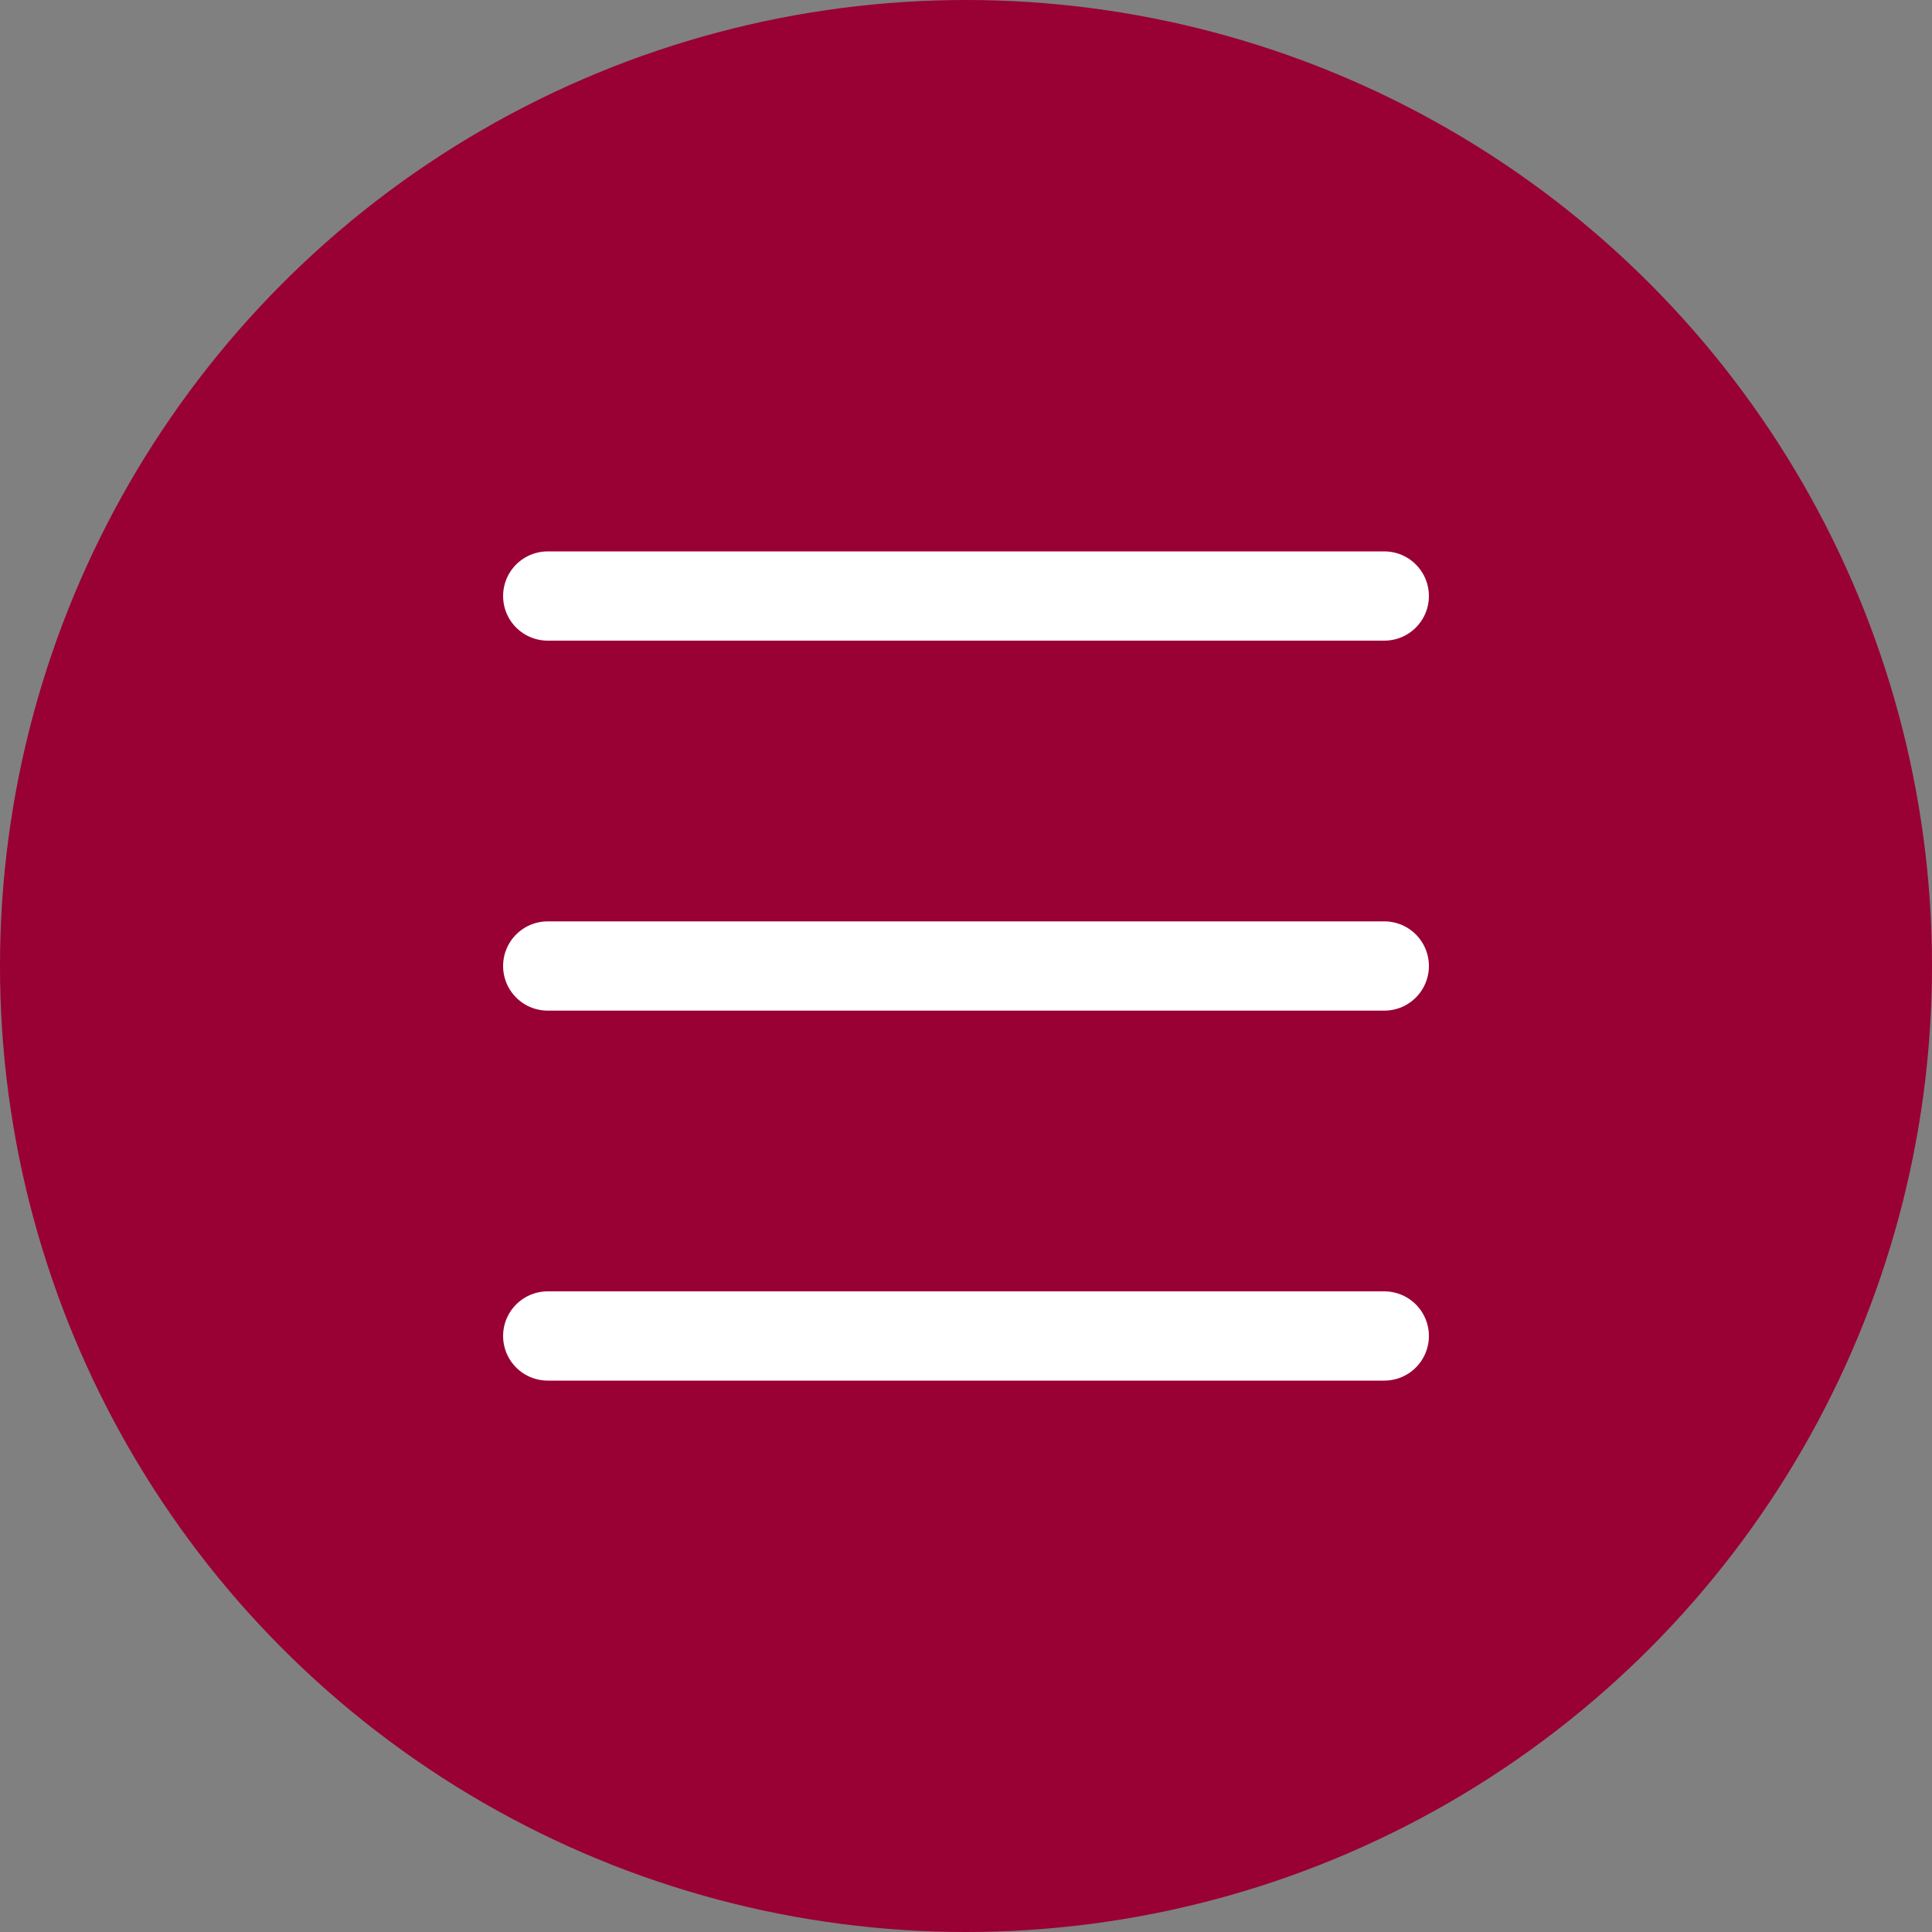 <svg id="Layer_1" data-name="Layer 1" xmlns="http://www.w3.org/2000/svg" viewBox="0 0 100 100"><rect x="0" y="0" width="100" height="100" fill="#808080" stroke="none"/><defs><style>.cls-1{fill:#903;}.cls-2{fill:none;stroke:#fff;stroke-linecap:round;stroke-miterlimit:10;stroke-width:4.62px;}</style></defs><title>toggle</title><circle class="cls-1" cx="50" cy="50" r="50"/><line class="cls-2" x1="71.65" y1="69.15" x2="28.35" y2="69.15"/><line class="cls-2" x1="28.35" y1="30.85" x2="71.65" y2="30.85"/><line class="cls-2" x1="28.35" y1="50" x2="71.65" y2="50"/></svg>